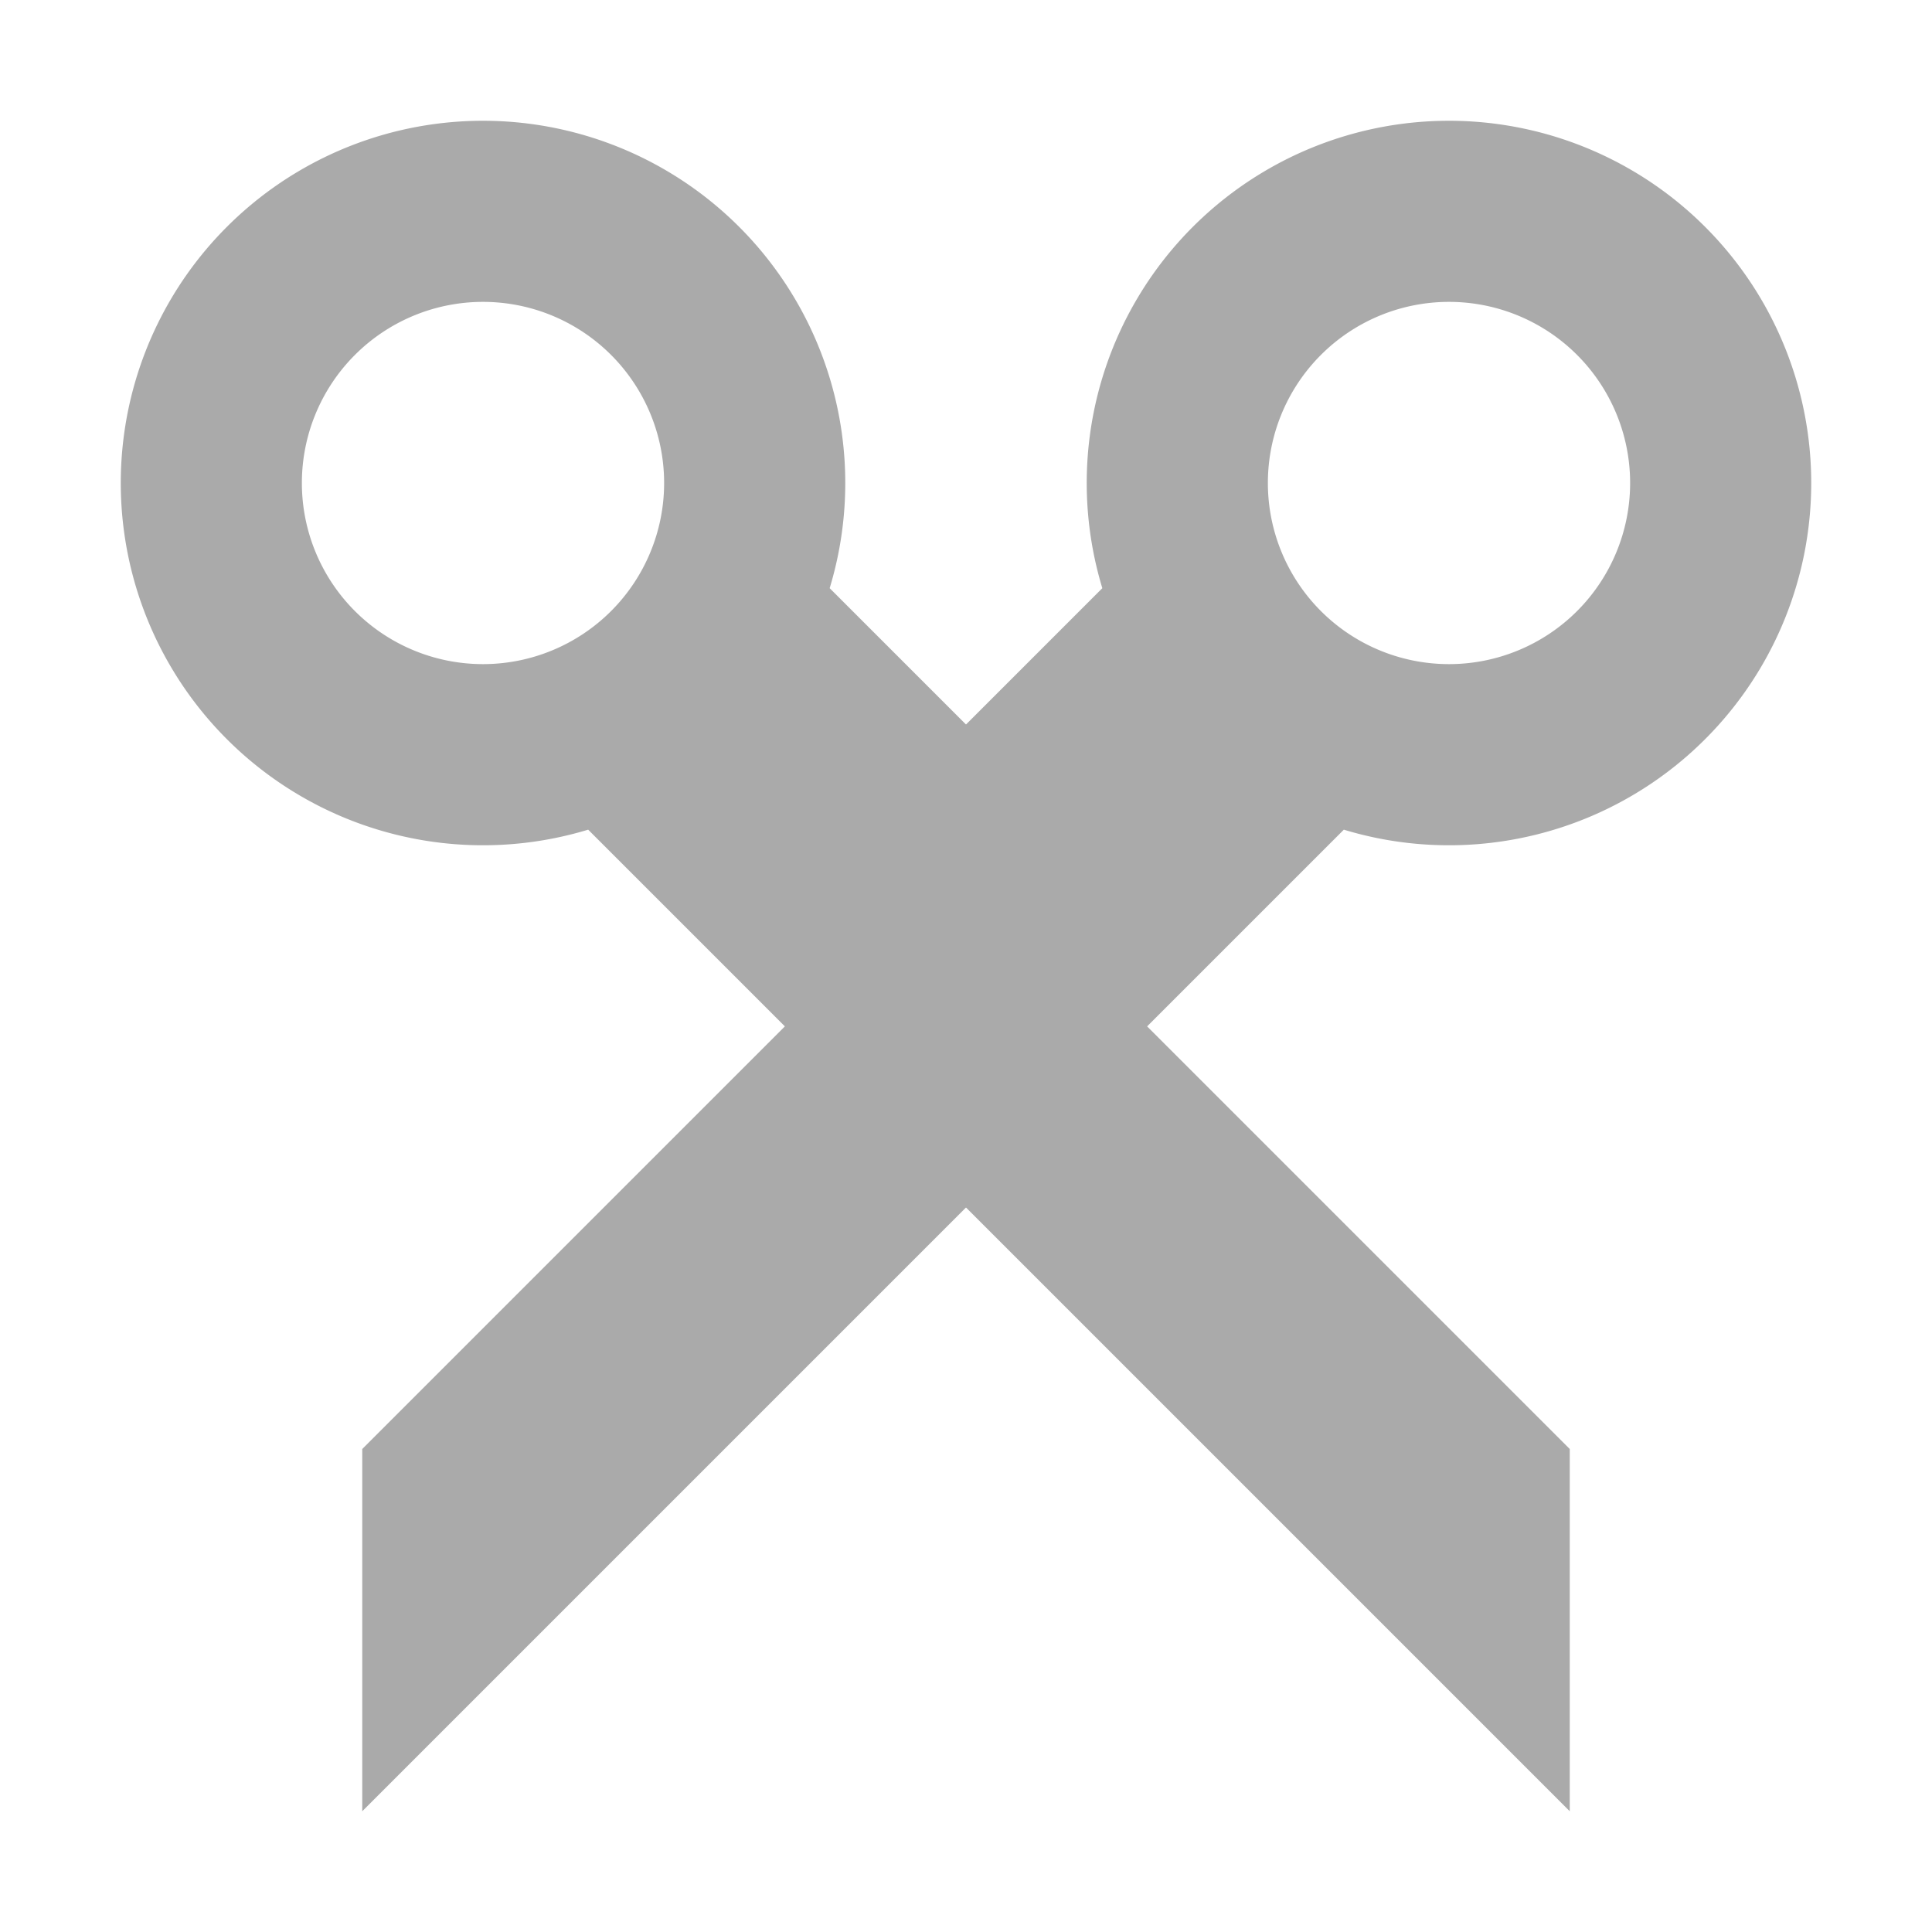<svg version="1.1" width="32" height="32" xmlns="http://www.w3.org/2000/svg">
    <g fill-rule="evenodd" fill="#aaa">
        <path d="M 13 17 L 9.742 13.742 a 6 6 0 1 1 4 -4 L 16 12 L 18.258 9.742 a 6 6 0 1 1 4 4 L 19 17 l 7 7 l 0 6 l -10 -10 l -10 10 l 0 -6 l 7 -7 M 5 8 a 3 3 0 0 0 6 0 a 3 3 0 0 0 -6 0 M 21 8 a 3 3 0 0 0 6 0 a 3 3 0 0 0 -6 0"/>
    </g>
</svg>
